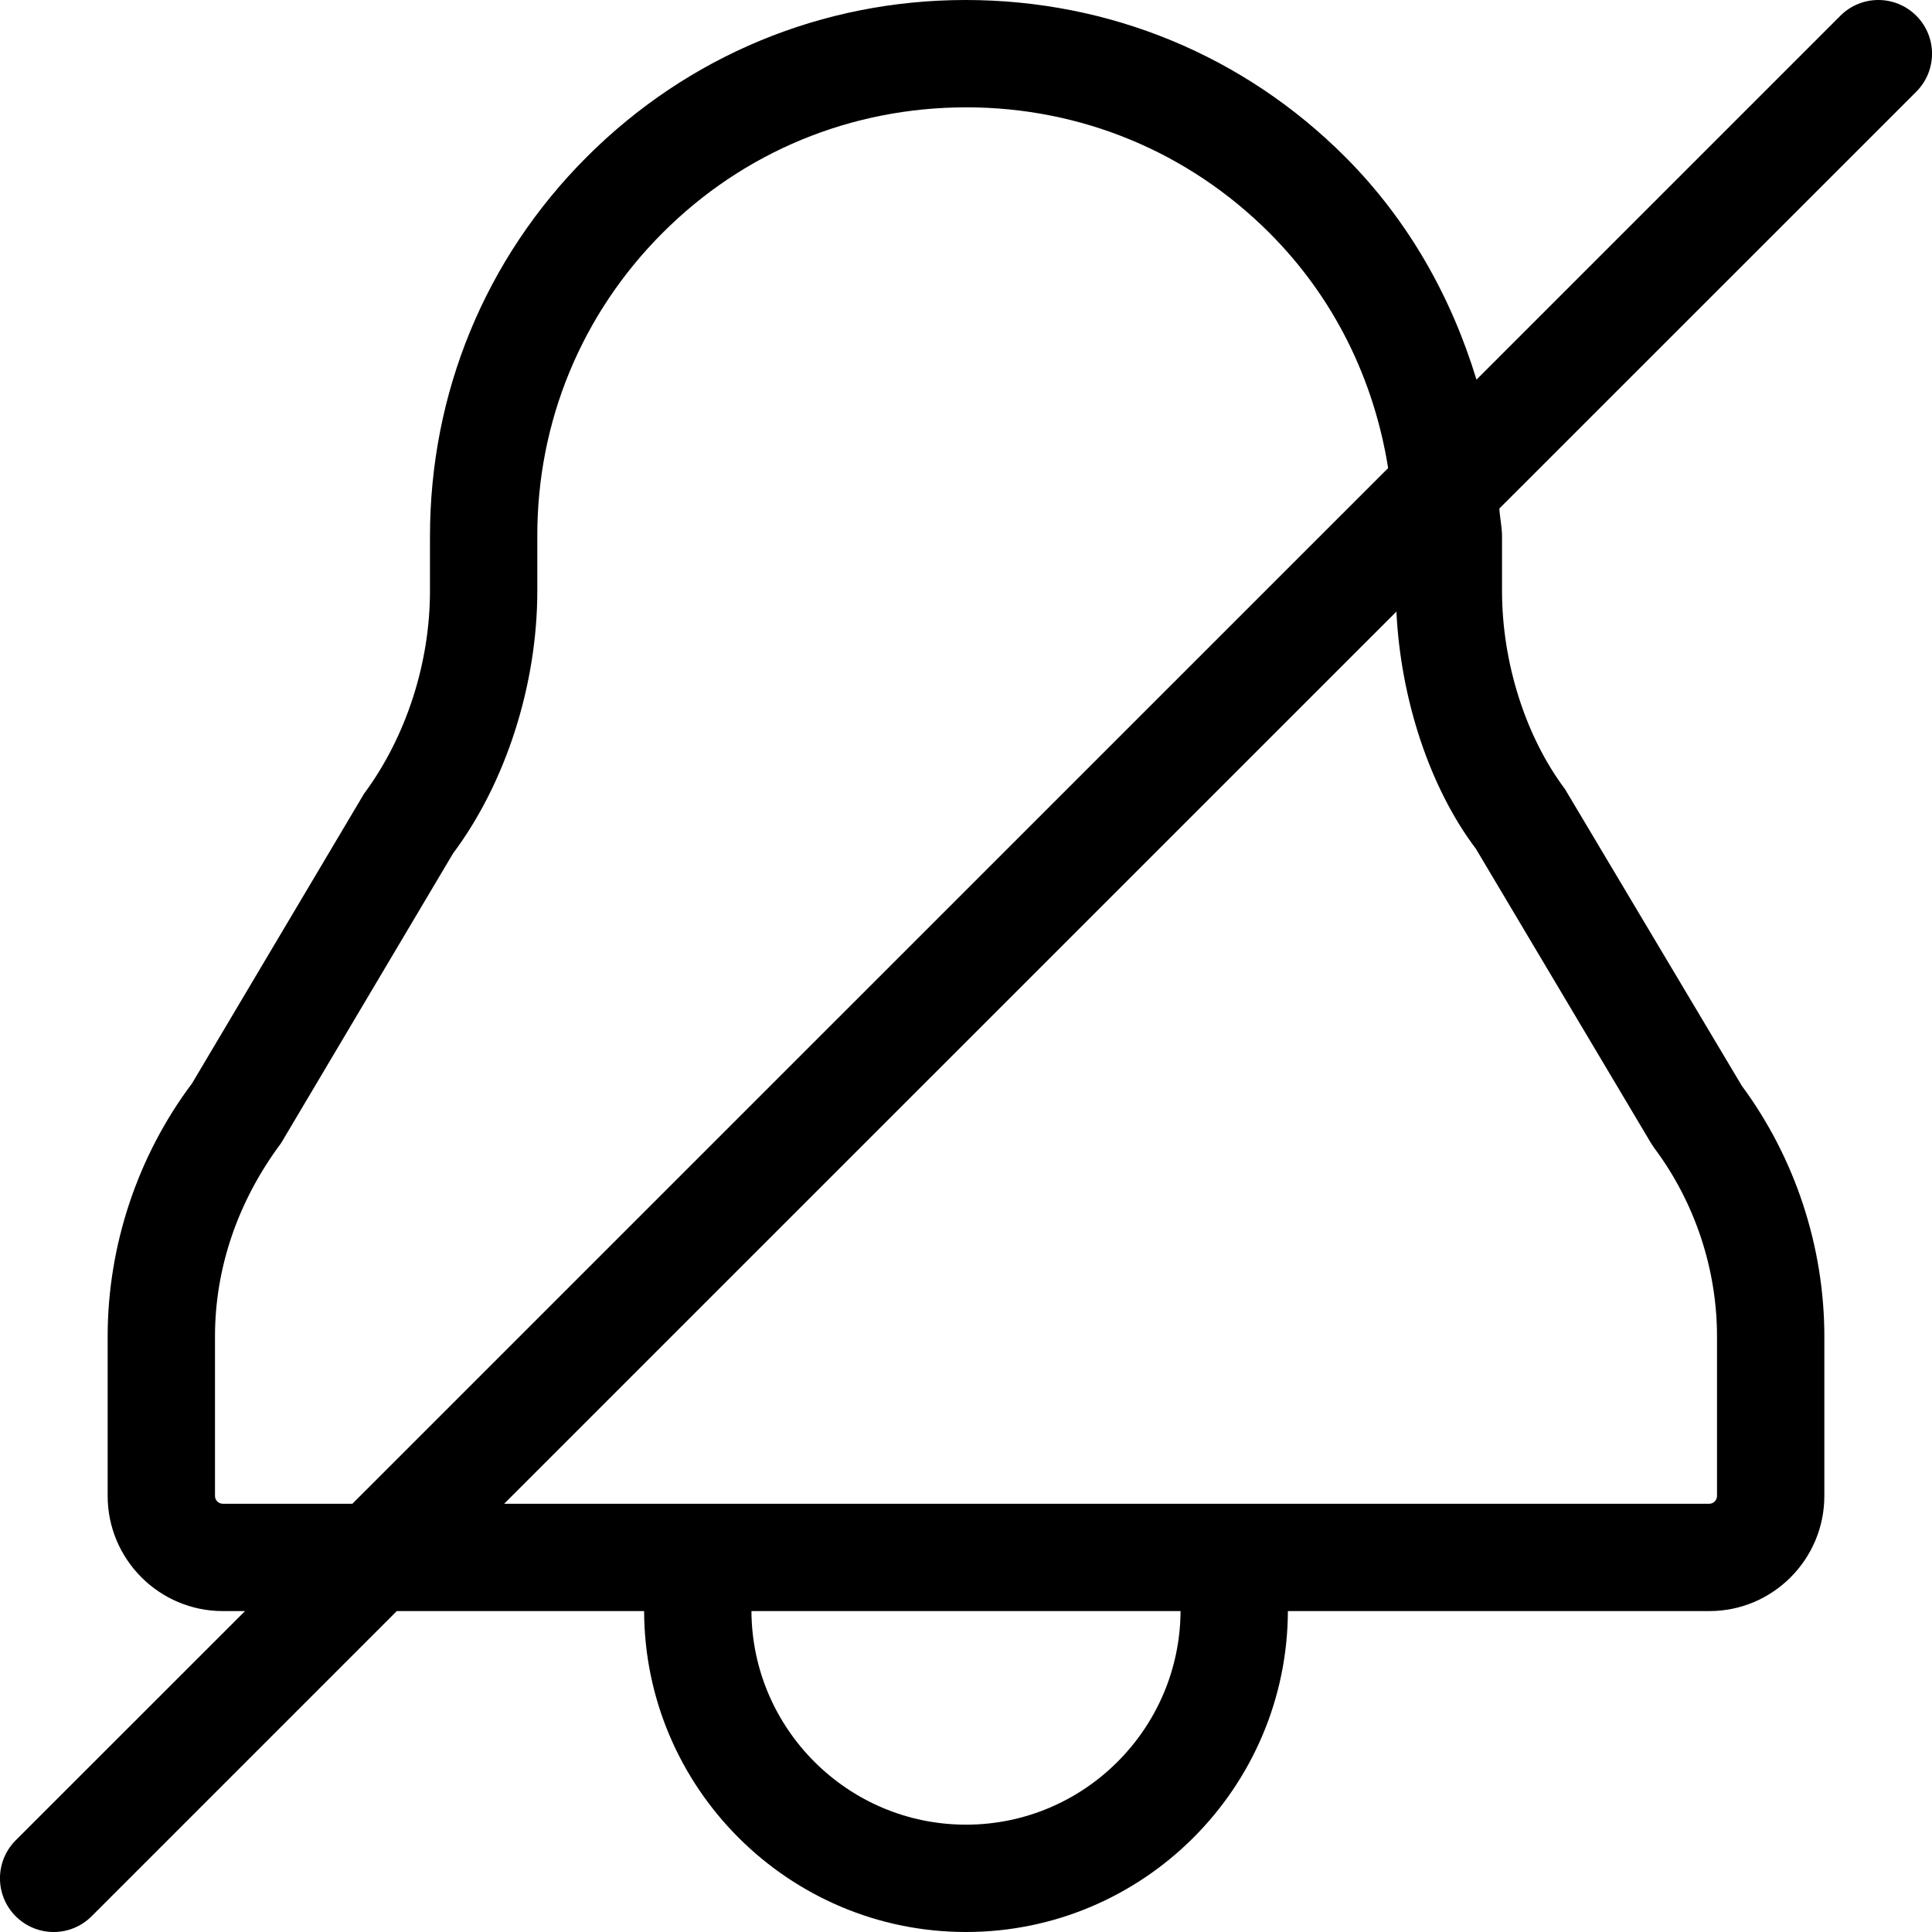 <svg width="18" height="18" viewBox="0 0 18 18" xmlns="http://www.w3.org/2000/svg"><title>alerts-and-notifications/alert-muted_18</title><path d="M13.75 7.907l1.632 2.743.029.044c.378.504.586 1.128.586 1.757l0 1.486c0 .04-.032.073-.071.073l-11.229 0 8.313-8.312c.039.815.311 1.642.74 2.209zM9 17c-1.1 0-1.994-.893-1.999-1.99l3.998 0C10.993 16.107 10.1 17 9 17zm-6.925-2.99c-.04 0-.072-.033-.072-.073l0-1.486c0-.63.208-1.254.616-1.801l1.602-2.699c.491-.656.785-1.571.785-2.445l0-.511c-.002-1.067.413-2.07 1.166-2.824C6.926 1.415 7.929 1 9.004 1c1.066 0 2.069.415 2.823 1.17.601.601.974 1.363 1.106 2.191l-9.65 9.649-1.208 0zM17.854.147c-.196-.196-.512-.196-.708 0l-3.39 3.39c-.235-.772-.635-1.486-1.222-2.074C11.592.519 10.338 0 8.996 0 7.662 0 6.408.52 5.465 1.464c-.943.944-1.461 2.198-1.459 3.542l0 .5c0 .666-.219 1.356-.615 1.89l-1.602 2.698c-.507.675-.786 1.512-.786 2.357l0 1.486c0 .591.481 1.073 1.072 1.073l.208 0-2.137 2.136c-.195.196-.195.512 0 .707.098.098.226.147.354.147.128 0 .256-.049.354-.147L3.697 15.01l2.304 0C6.006 16.659 7.349 18 9 18c1.651 0 2.993-1.341 2.999-2.99l3.927 0c.591 0 1.071-.482 1.071-1.073l0-1.486c0-.835-.272-1.663-.769-2.335L14.58 7.351c-.367-.489-.586-1.179-.586-1.845l0-.51c0-.088-.02-.171-.025-.258L17.854.854c.195-.196.195-.512 0-.707z" fill="#000" fill-rule="evenodd"/></svg>